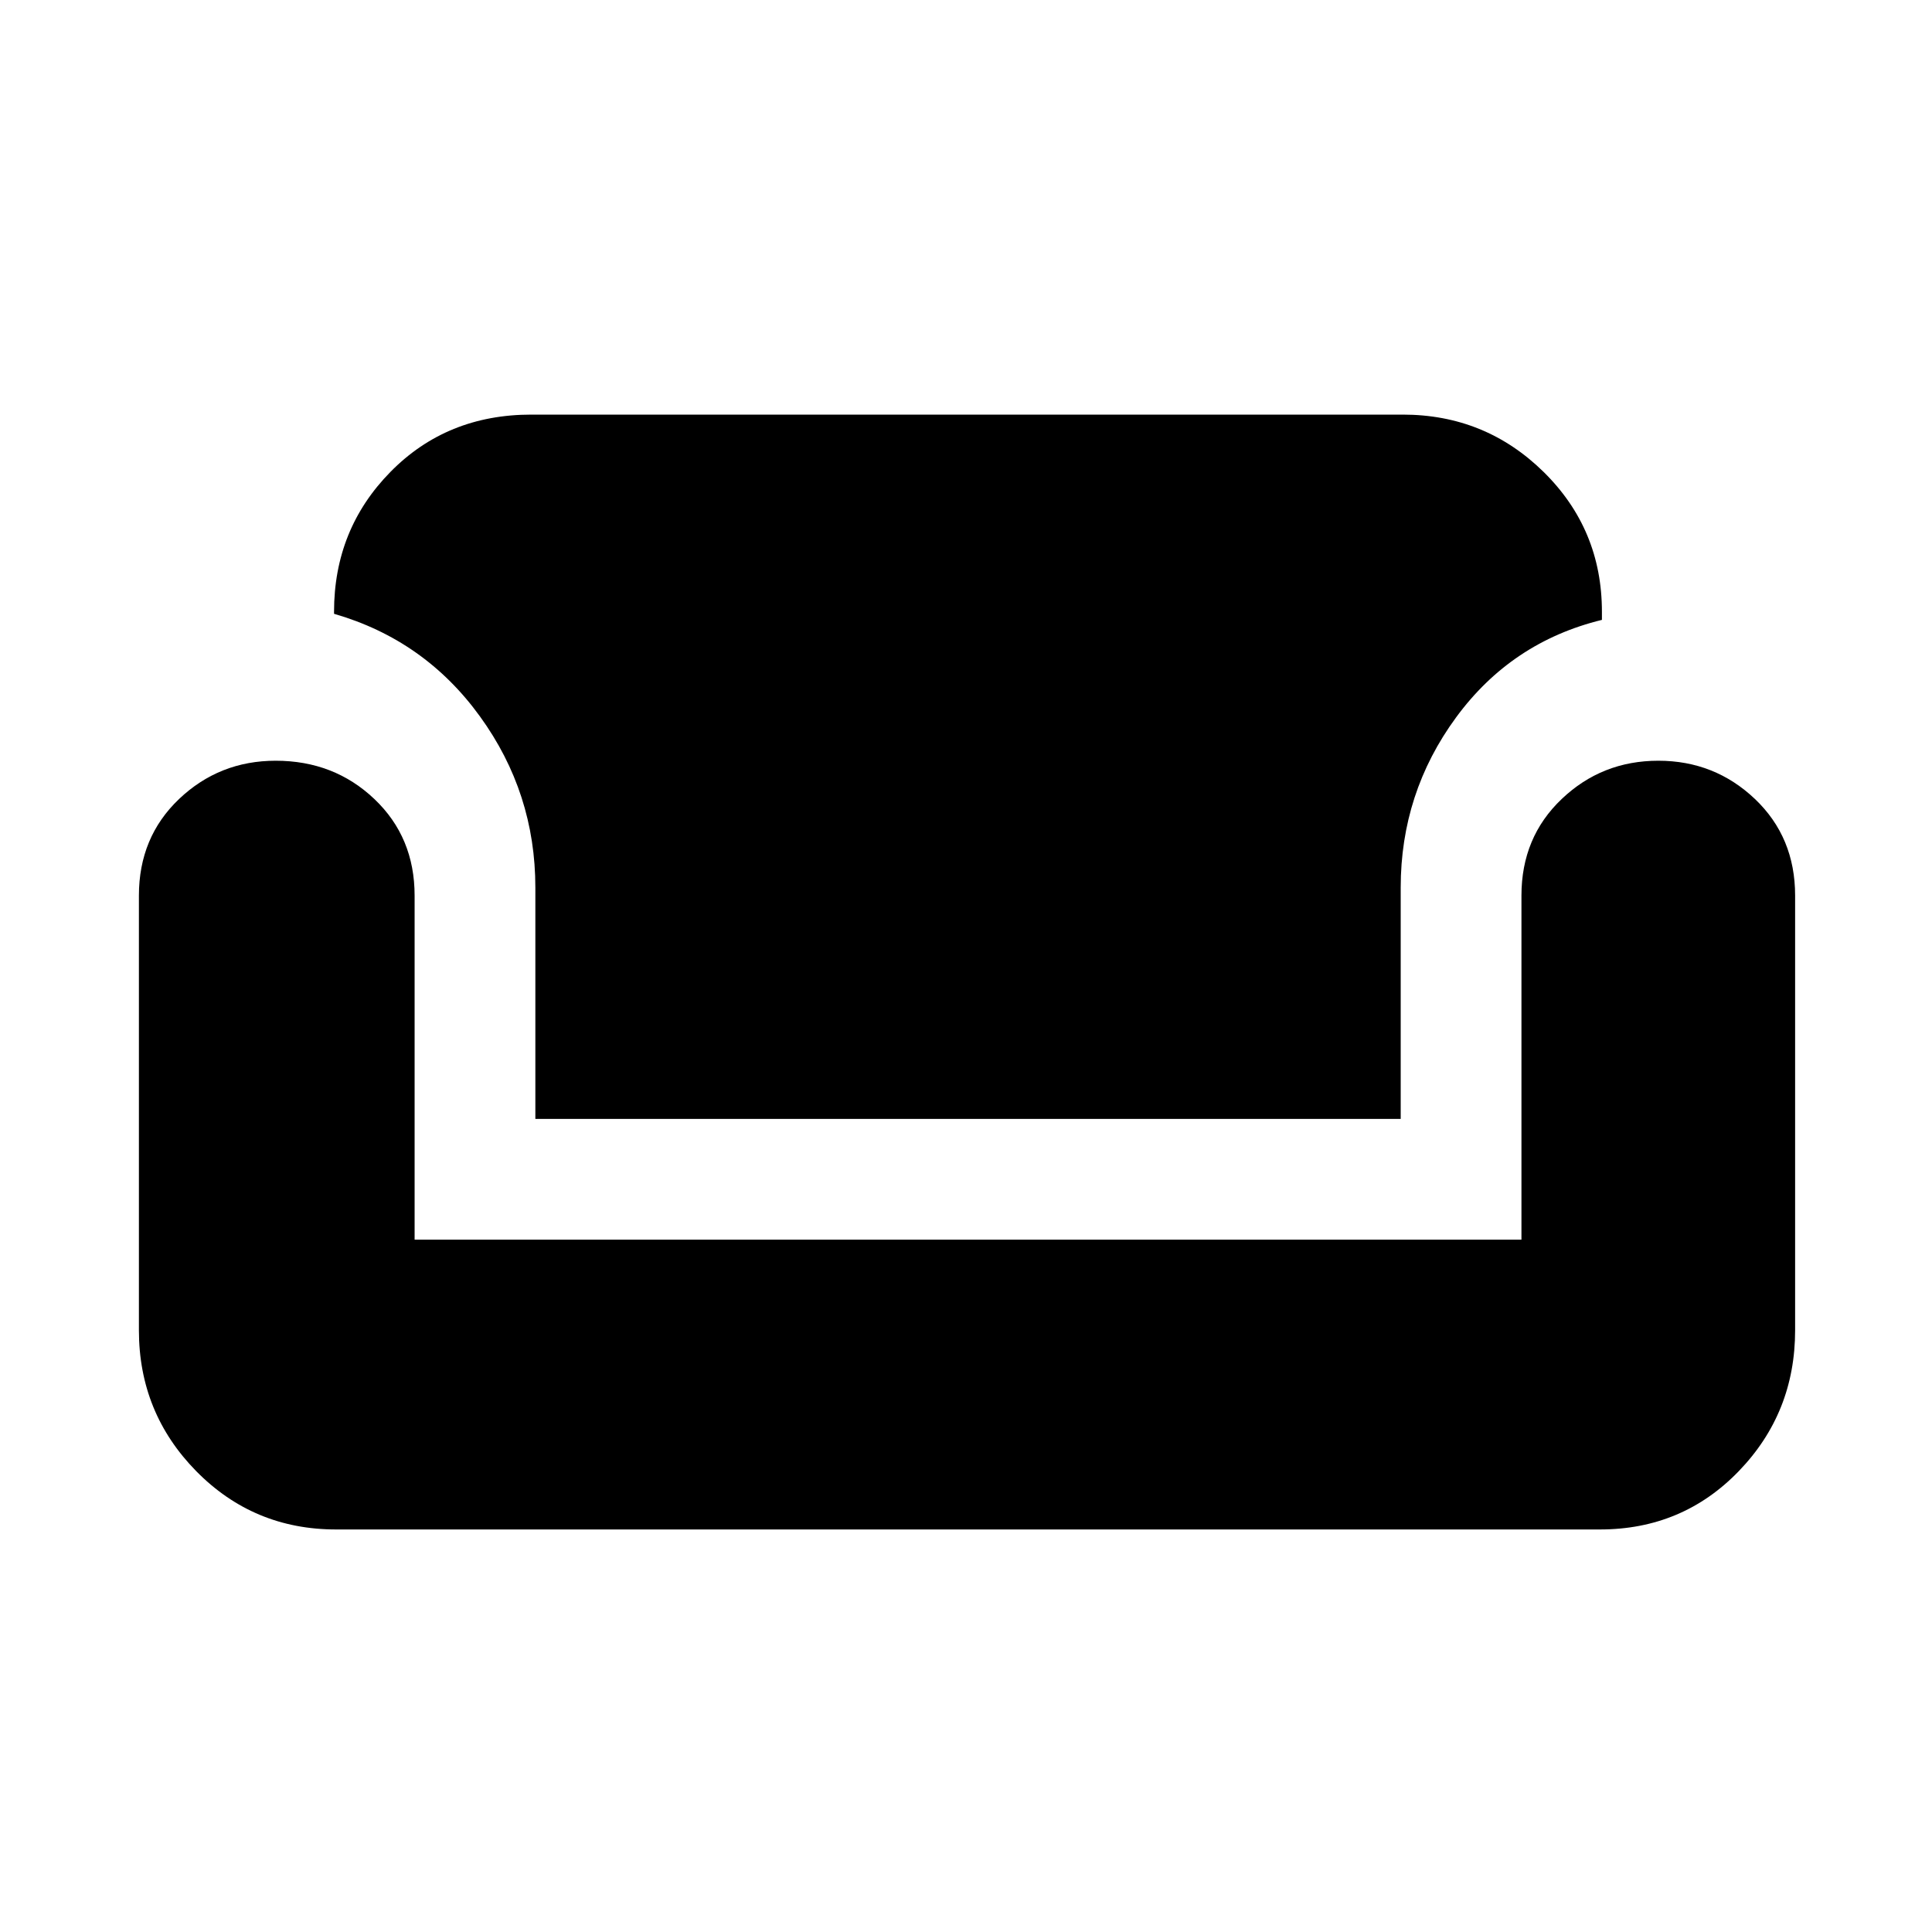 <svg xmlns="http://www.w3.org/2000/svg" height="20" width="20"><path d="M3.479 15.833Q2.625 15.833 2.031 15.229Q1.438 14.625 1.438 13.771V9.271Q1.438 8.667 1.854 8.271Q2.271 7.875 2.854 7.875Q3.458 7.875 3.875 8.271Q4.292 8.667 4.292 9.271V12.833H15.75V9.271Q15.75 8.667 16.167 8.271Q16.583 7.875 17.167 7.875Q17.75 7.875 18.167 8.271Q18.583 8.667 18.583 9.271V13.771Q18.583 14.625 18 15.229Q17.417 15.833 16.562 15.833ZM5.542 11.583V9.188Q5.542 8.208 4.969 7.417Q4.396 6.625 3.458 6.354V6.333Q3.458 5.479 4.042 4.885Q4.625 4.292 5.5 4.292H14.521Q15.375 4.292 15.979 4.885Q16.583 5.479 16.583 6.333V6.417Q15.646 6.646 15.073 7.427Q14.5 8.208 14.5 9.188V11.583Z"/></svg>